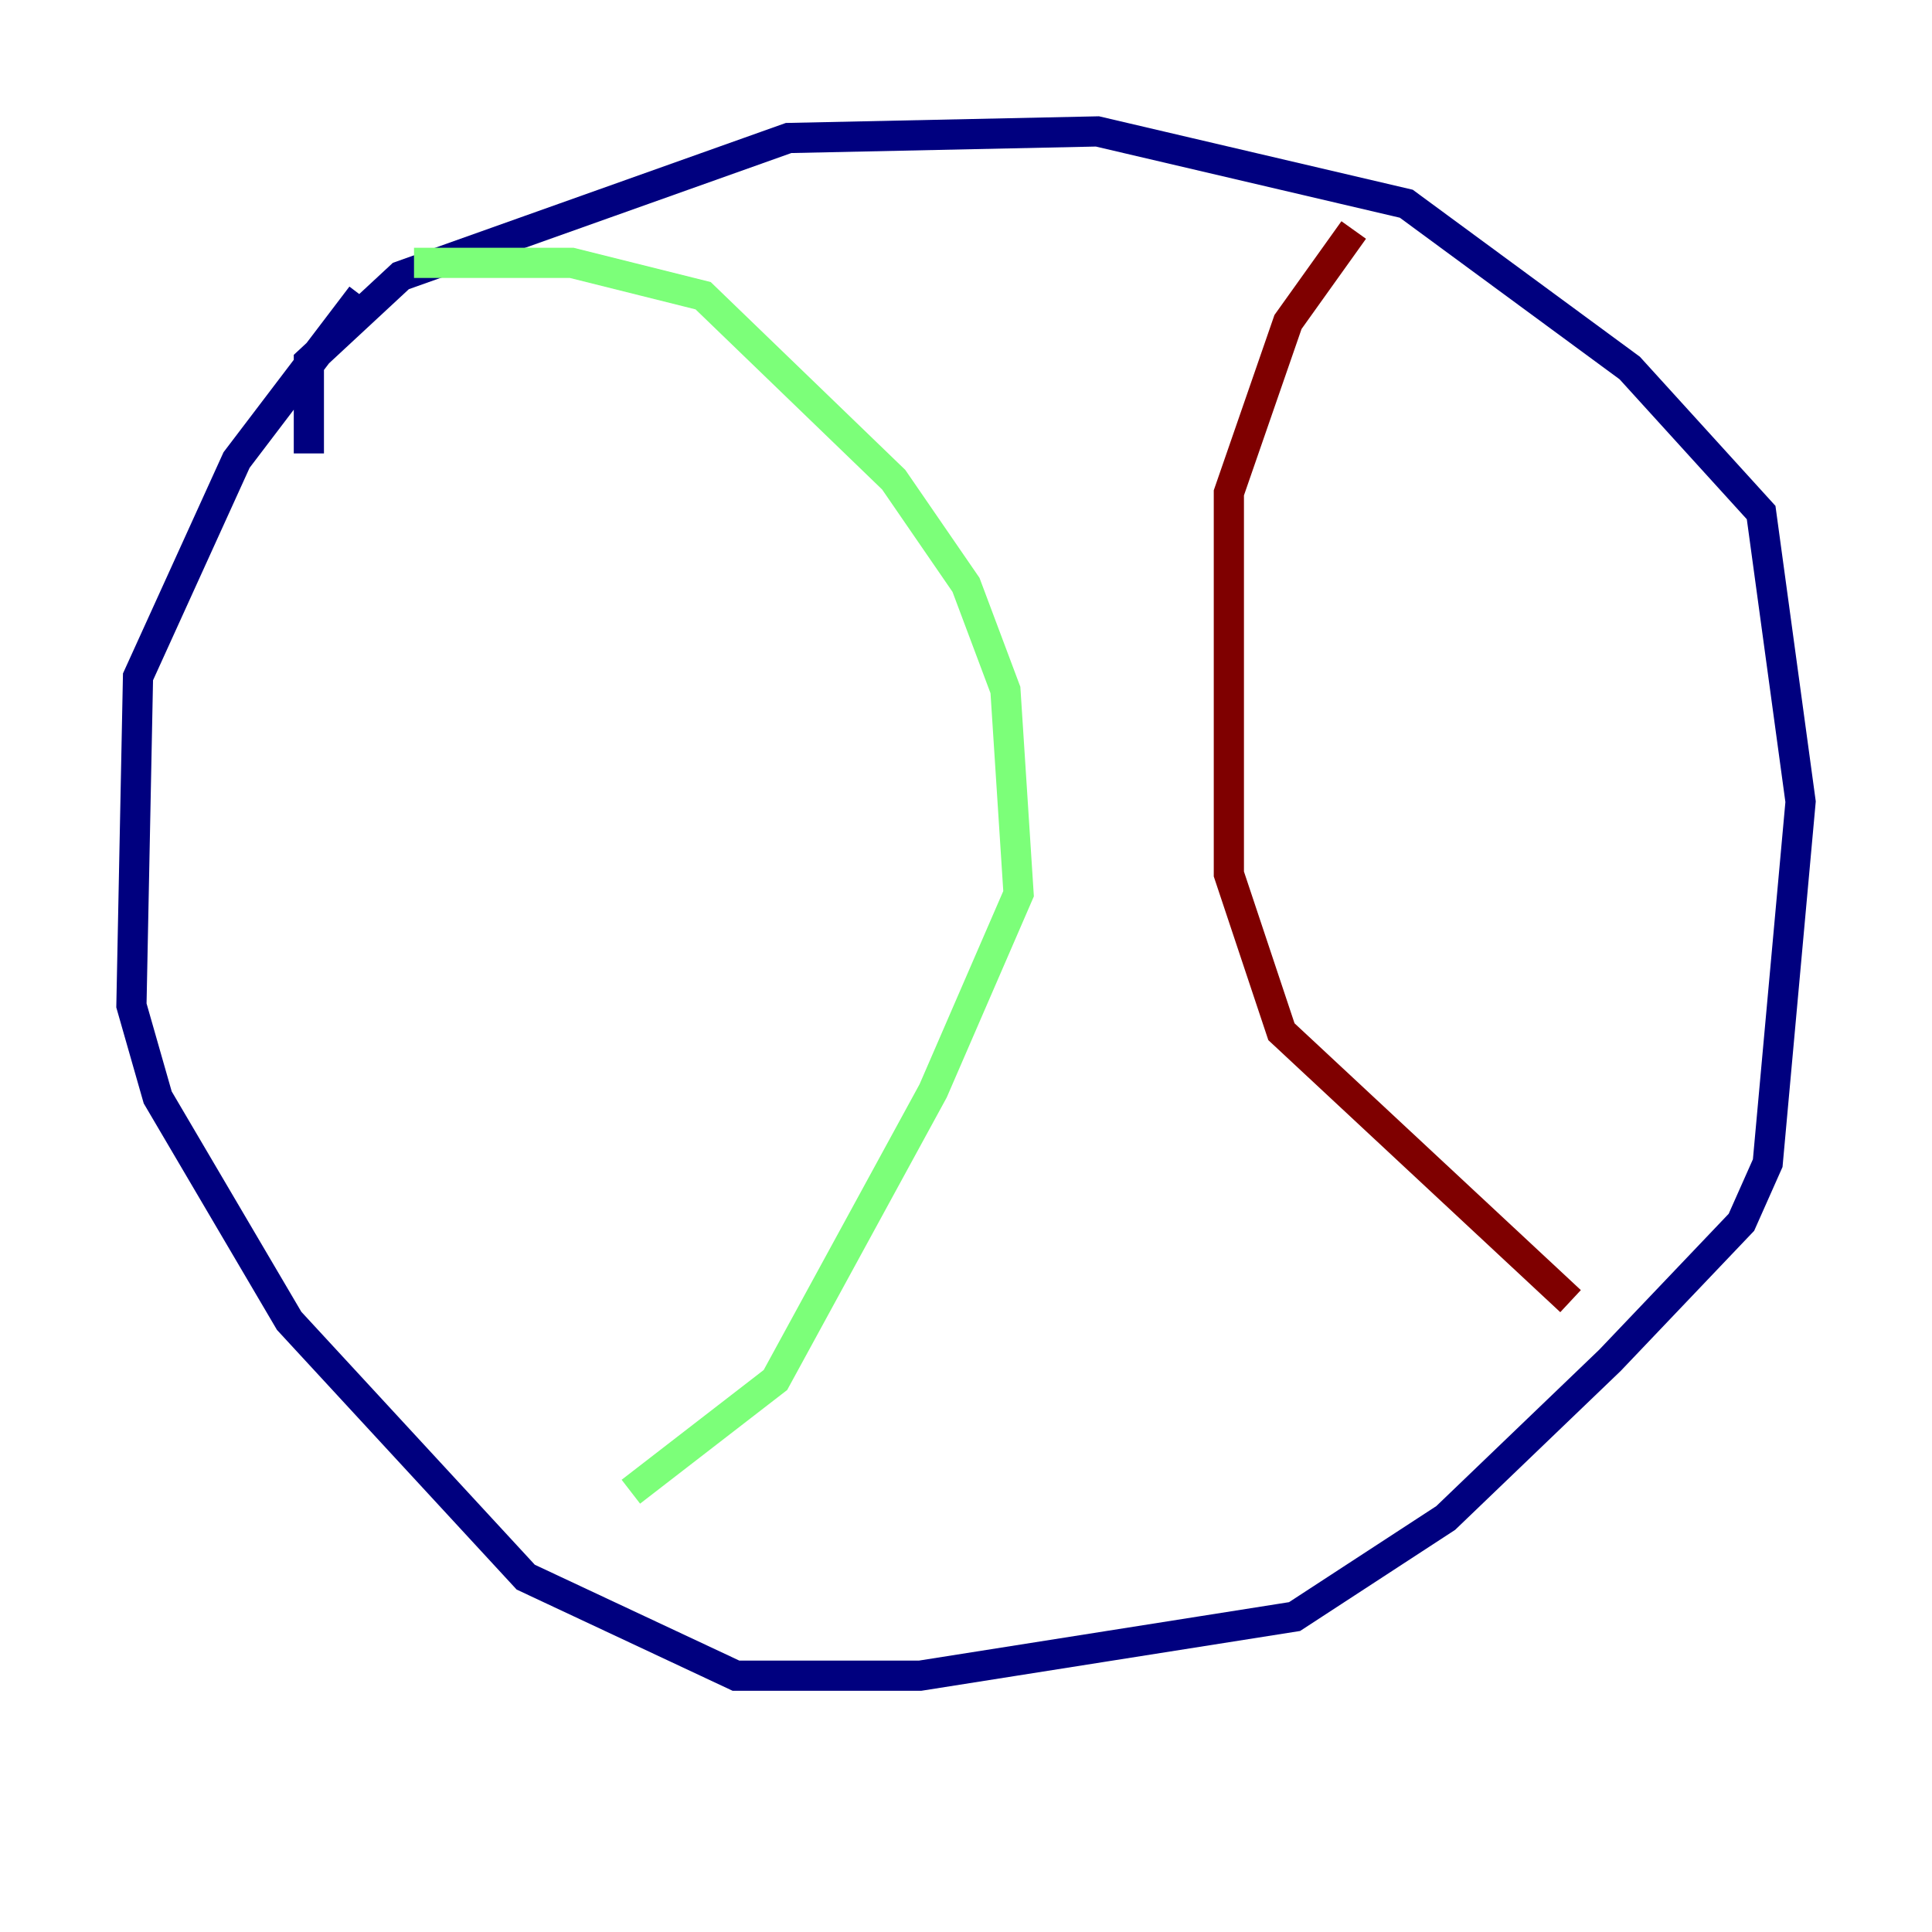 <?xml version="1.0" encoding="utf-8" ?>
<svg baseProfile="tiny" height="128" version="1.2" viewBox="0,0,128,128" width="128" xmlns="http://www.w3.org/2000/svg" xmlns:ev="http://www.w3.org/2001/xml-events" xmlns:xlink="http://www.w3.org/1999/xlink"><defs /><polyline fill="none" points="20.463,30.041 20.463,23.946 26.558,18.286 52.245,9.143 72.707,8.707 93.17,13.497 107.973,24.381 116.68,33.959 119.293,53.116 117.116,77.061 115.374,80.98 106.667,90.122 95.782,100.571 85.769,107.102 60.952,111.02 48.762,111.02 34.83,104.49 19.157,87.51 10.449,72.707 8.707,66.612 9.143,44.843 15.674,30.476 23.946,19.592" stroke="#00007f" stroke-width="2" /><polyline fill="none" points="27.429,17.415 37.878,17.415 46.585,19.592 59.211,31.782 64.0,38.748 66.612,45.714 67.483,59.211 61.823,72.272 51.374,91.429 41.796,98.83" stroke="#7cff79" stroke-width="2" /><polyline fill="none" points="89.687,15.238 85.333,21.333 81.415,32.653 81.415,57.905 84.898,68.354 104.054,86.204" stroke="#7f0000" stroke-width="2" /></svg>